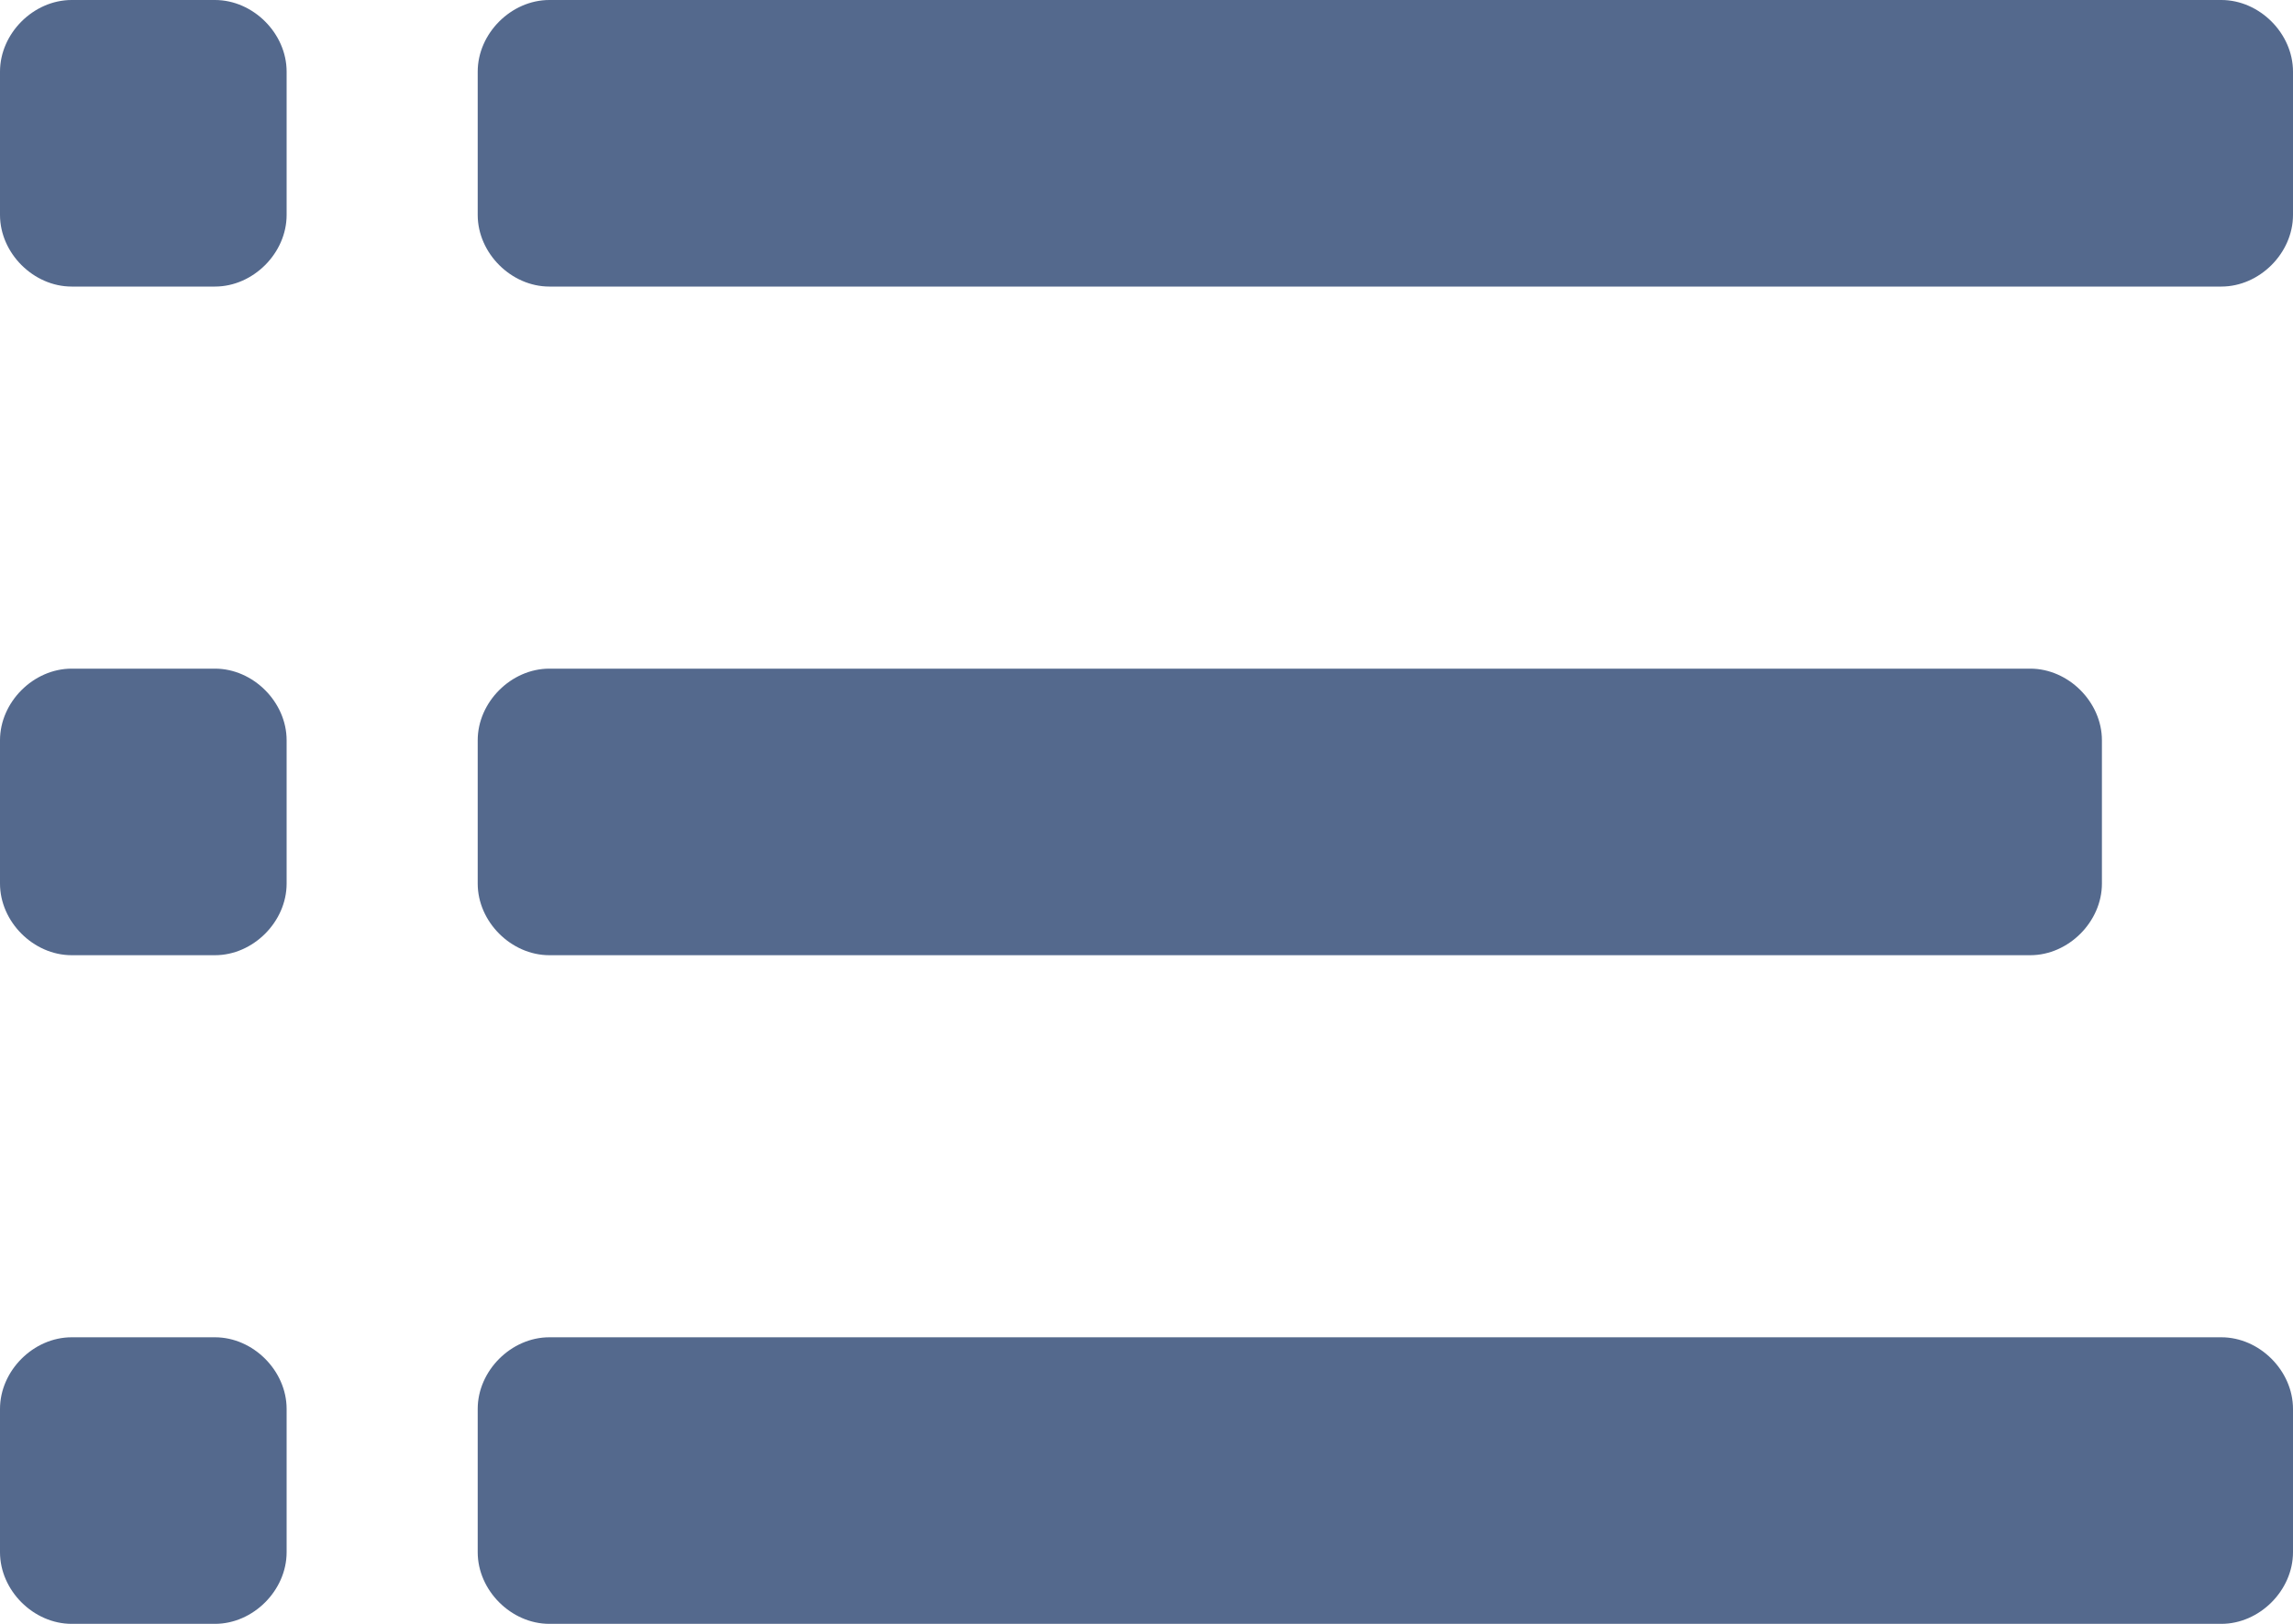 <?xml version="1.0" encoding="UTF-8"?>
<svg width="48px" height="34px" viewBox="0 0 48 34" version="1.1" xmlns="http://www.w3.org/2000/svg" xmlns:xlink="http://www.w3.org/1999/xlink">
    <!-- Generator: Sketch 48.2 (47327) - http://www.bohemiancoding.com/sketch -->
    <title>Shape</title>
    <desc>Created with Sketch.</desc>
    <defs></defs>
    <g id="Page-1" stroke="none" stroke-width="1" fill="none" fill-rule="evenodd">
        <g id="list" fill="#54698D" fill-rule="nonzero">
            <path d="M6,1.5 C6,0.7 5.3,0 4.5,0 L1.5,0 C0.7,0 0,0.7 0,1.5 L0,4.5 C0,5.3 0.7,6 1.5,6 L4.5,6 C5.3,6 6,5.3 6,4.5 L6,1.5 Z M48,1.5 C48,0.7 47.3,0 46.5,0 L11.5,0 C10.7,0 10,0.7 10,1.5 L10,4.5 C10,5.3 10.7,6 11.5,6 L46.5,6 C47.3,6 48,5.3 48,4.5 L48,1.5 Z M6,15.5 C6,14.7 5.3,14 4.5,14 L1.5,14 C0.7,14 0,14.7 0,15.5 L0,18.5 C0,19.3 0.7,20 1.5,20 L4.5,20 C5.3,20 6,19.3 6,18.5 L6,15.5 Z M44,15.5 C44,14.7 43.3,14 42.5,14 L11.5,14 C10.7,14 10,14.7 10,15.5 L10,18.5 C10,19.3 10.7,20 11.5,20 L42.5,20 C43.3,20 44,19.3 44,18.5 L44,15.5 Z M6,29.5 C6,28.7 5.3,28 4.5,28 L1.5,28 C0.7,28 0,28.7 0,29.5 L0,32.5 C0,33.3 0.7,34 1.5,34 L4.5,34 C5.3,34 6,33.3 6,32.5 L6,29.5 Z M48,29.5 C48,28.7 47.3,28 46.5,28 L11.5,28 C10.7,28 10,28.7 10,29.5 L10,32.5 C10,33.3 10.7,34 11.5,34 L46.5,34 C47.3,34 48,33.3 48,32.5 L48,29.5 Z" id="Shape"></path>
        </g>
    </g>
</svg>